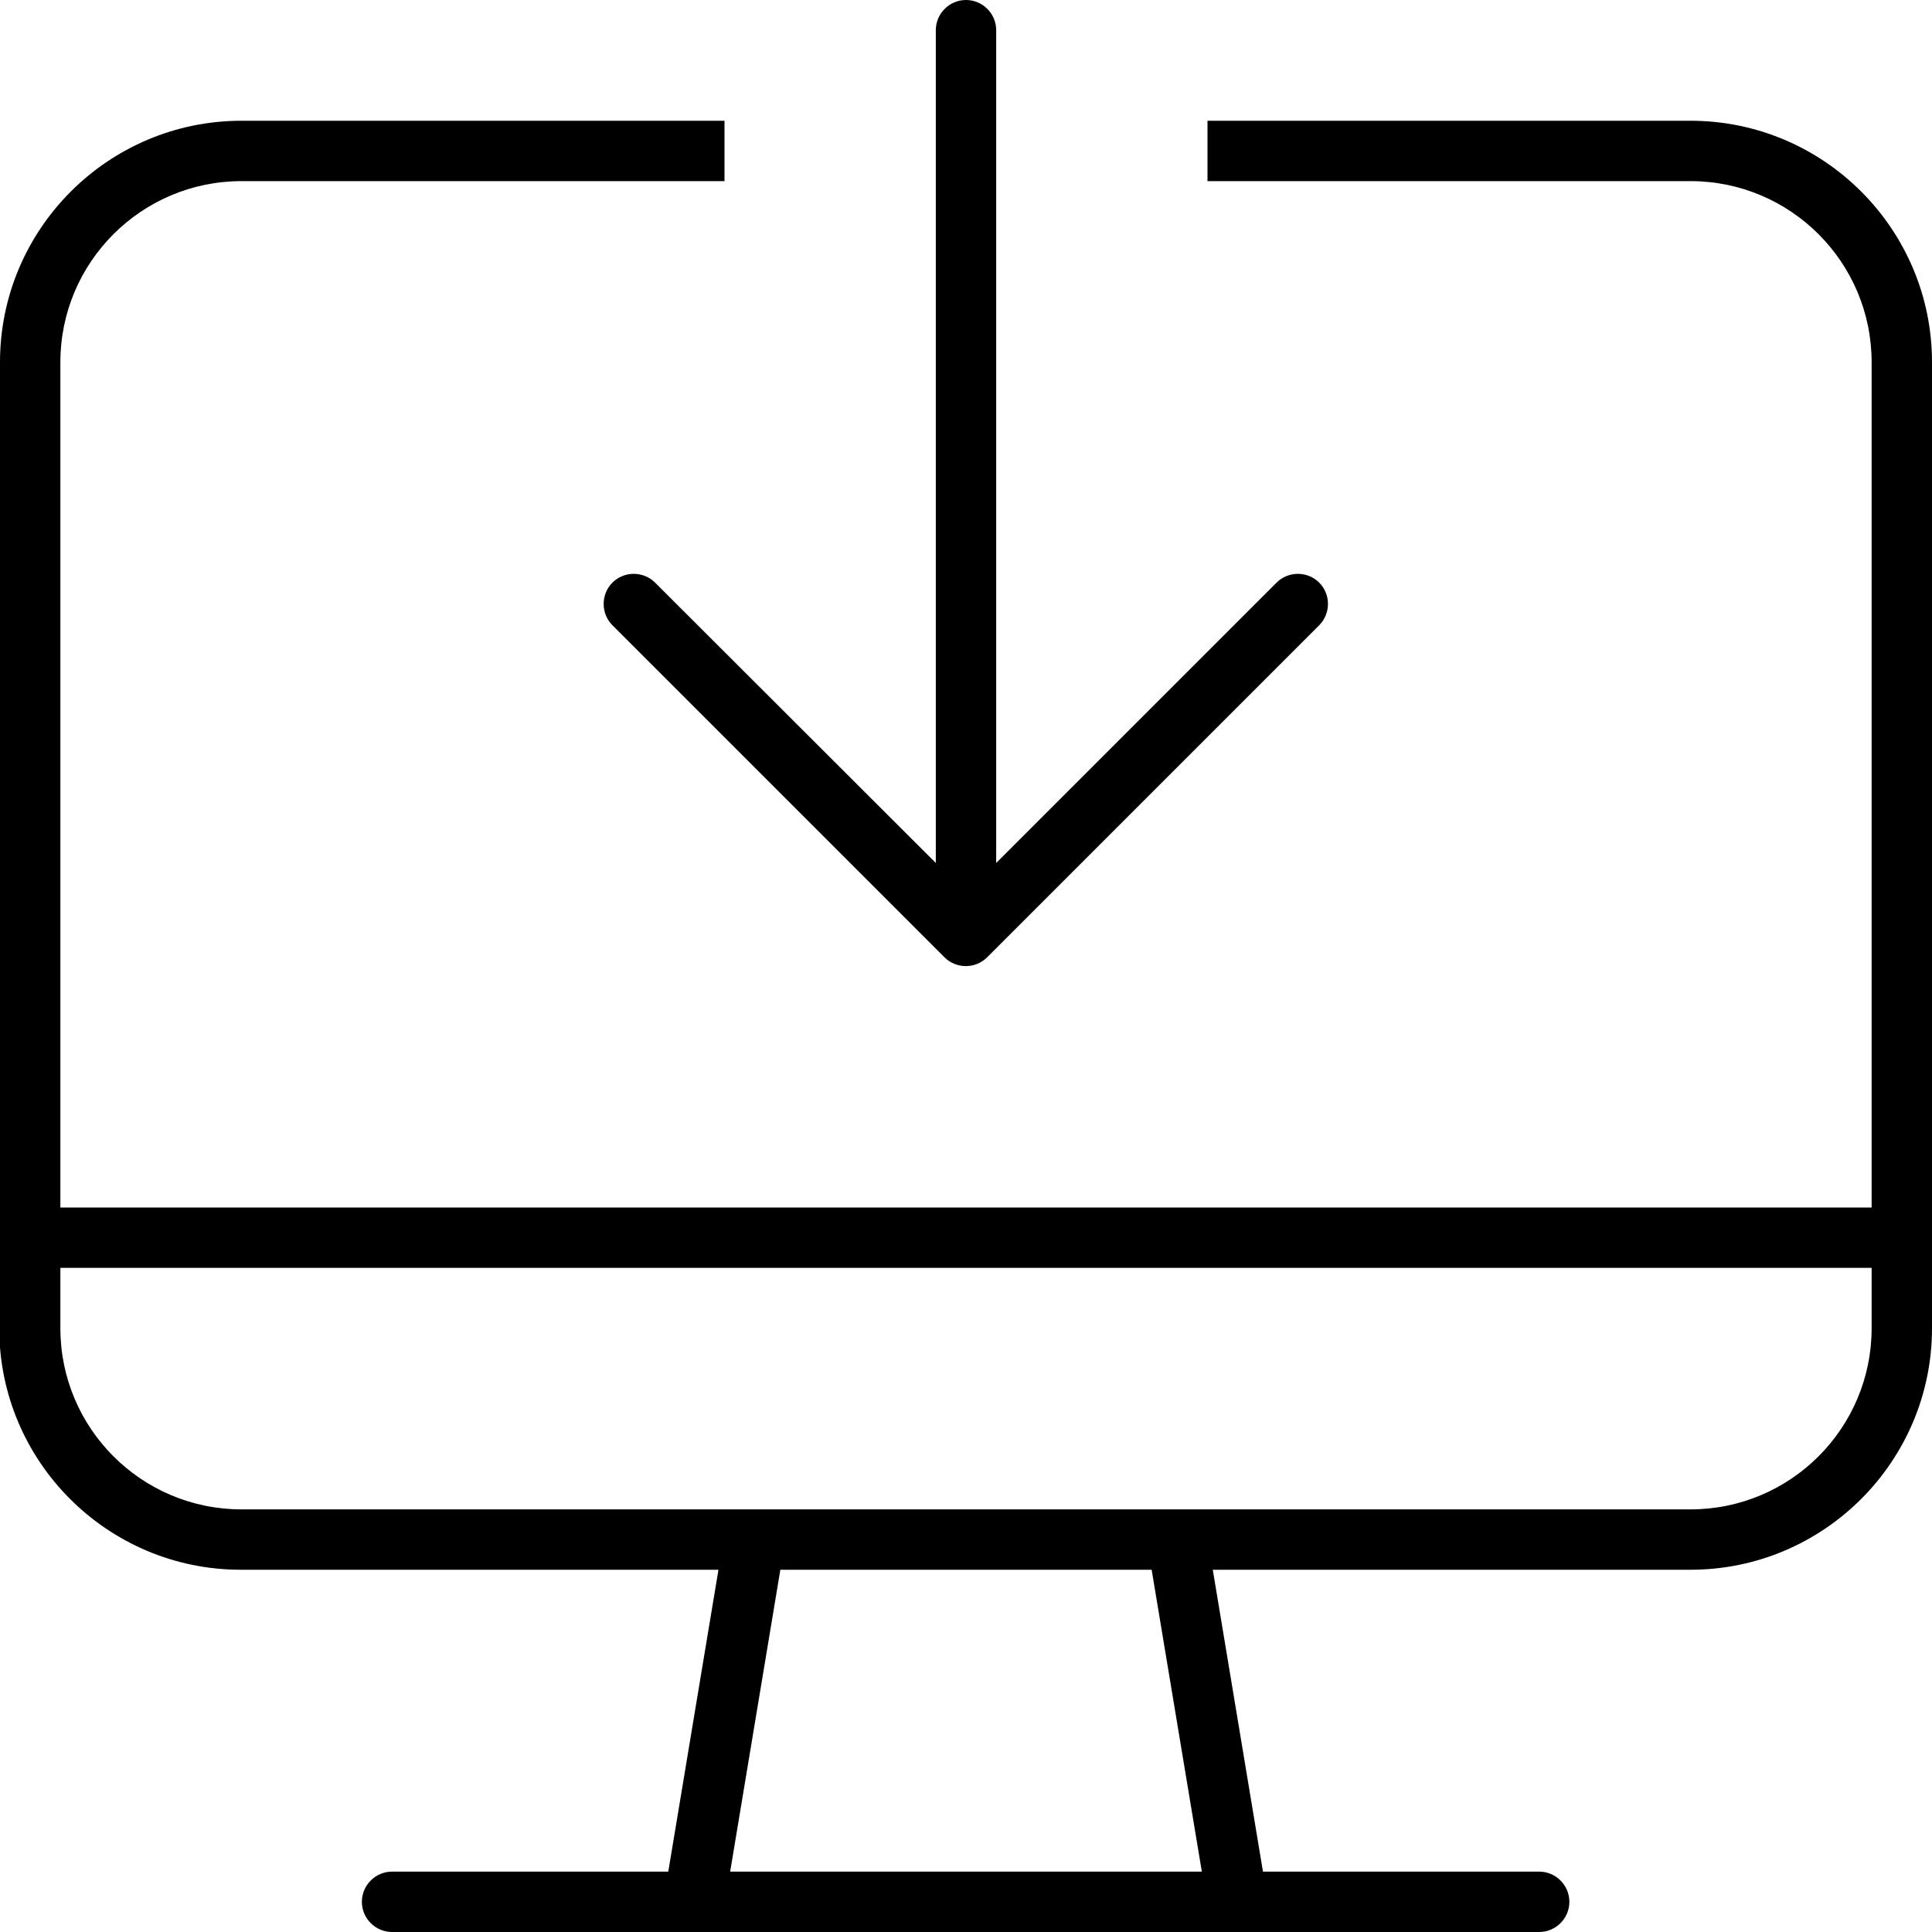 <svg fill="currentColor" xmlns="http://www.w3.org/2000/svg" viewBox="0 0 512 512"><!--! Font Awesome Pro 7.1.0 by @fontawesome - https://fontawesome.com License - https://fontawesome.com/license (Commercial License) Copyright 2025 Fonticons, Inc. --><path fill="currentColor" d="M264 8l0 220.7 74.3-74.3c3.1-3.1 8.2-3.1 11.3 0s3.1 8.2 0 11.3l-88 88c-3.1 3.1-8.2 3.1-11.3 0l-88-88c-3.1-3.1-3.1-8.2 0-11.3s8.2-3.1 11.3 0L248 228.7 248 8c0-4.4 3.6-8 8-8s8 3.6 8 8zM64 32l128 0 0 16-128 0C37.5 48 16 69.5 16 96l0 224 480 0 0-224c0-26.5-21.5-48-48-48l-128 0 0-16 128 0c35.3 0 64 28.7 64 64l0 256c0 35.3-28.7 64-64 64l-126.6 0 13.3 80 73.2 0c4.4 0 8 3.6 8 8s-3.6 8-8 8l-304 0c-4.4 0-8-3.6-8-8s3.6-8 8-8l73.2 0 13.3-80-126.6 0c-35.3 0-64-28.7-64-64L0 96C0 60.7 28.7 32 64 32zM496 352l0-16-480 0 0 16c0 26.5 21.5 48 48 48l384 0c26.5 0 48-21.5 48-48zM193.4 496l125.1 0-13.3-80-98.4 0-13.3 80z"/></svg>